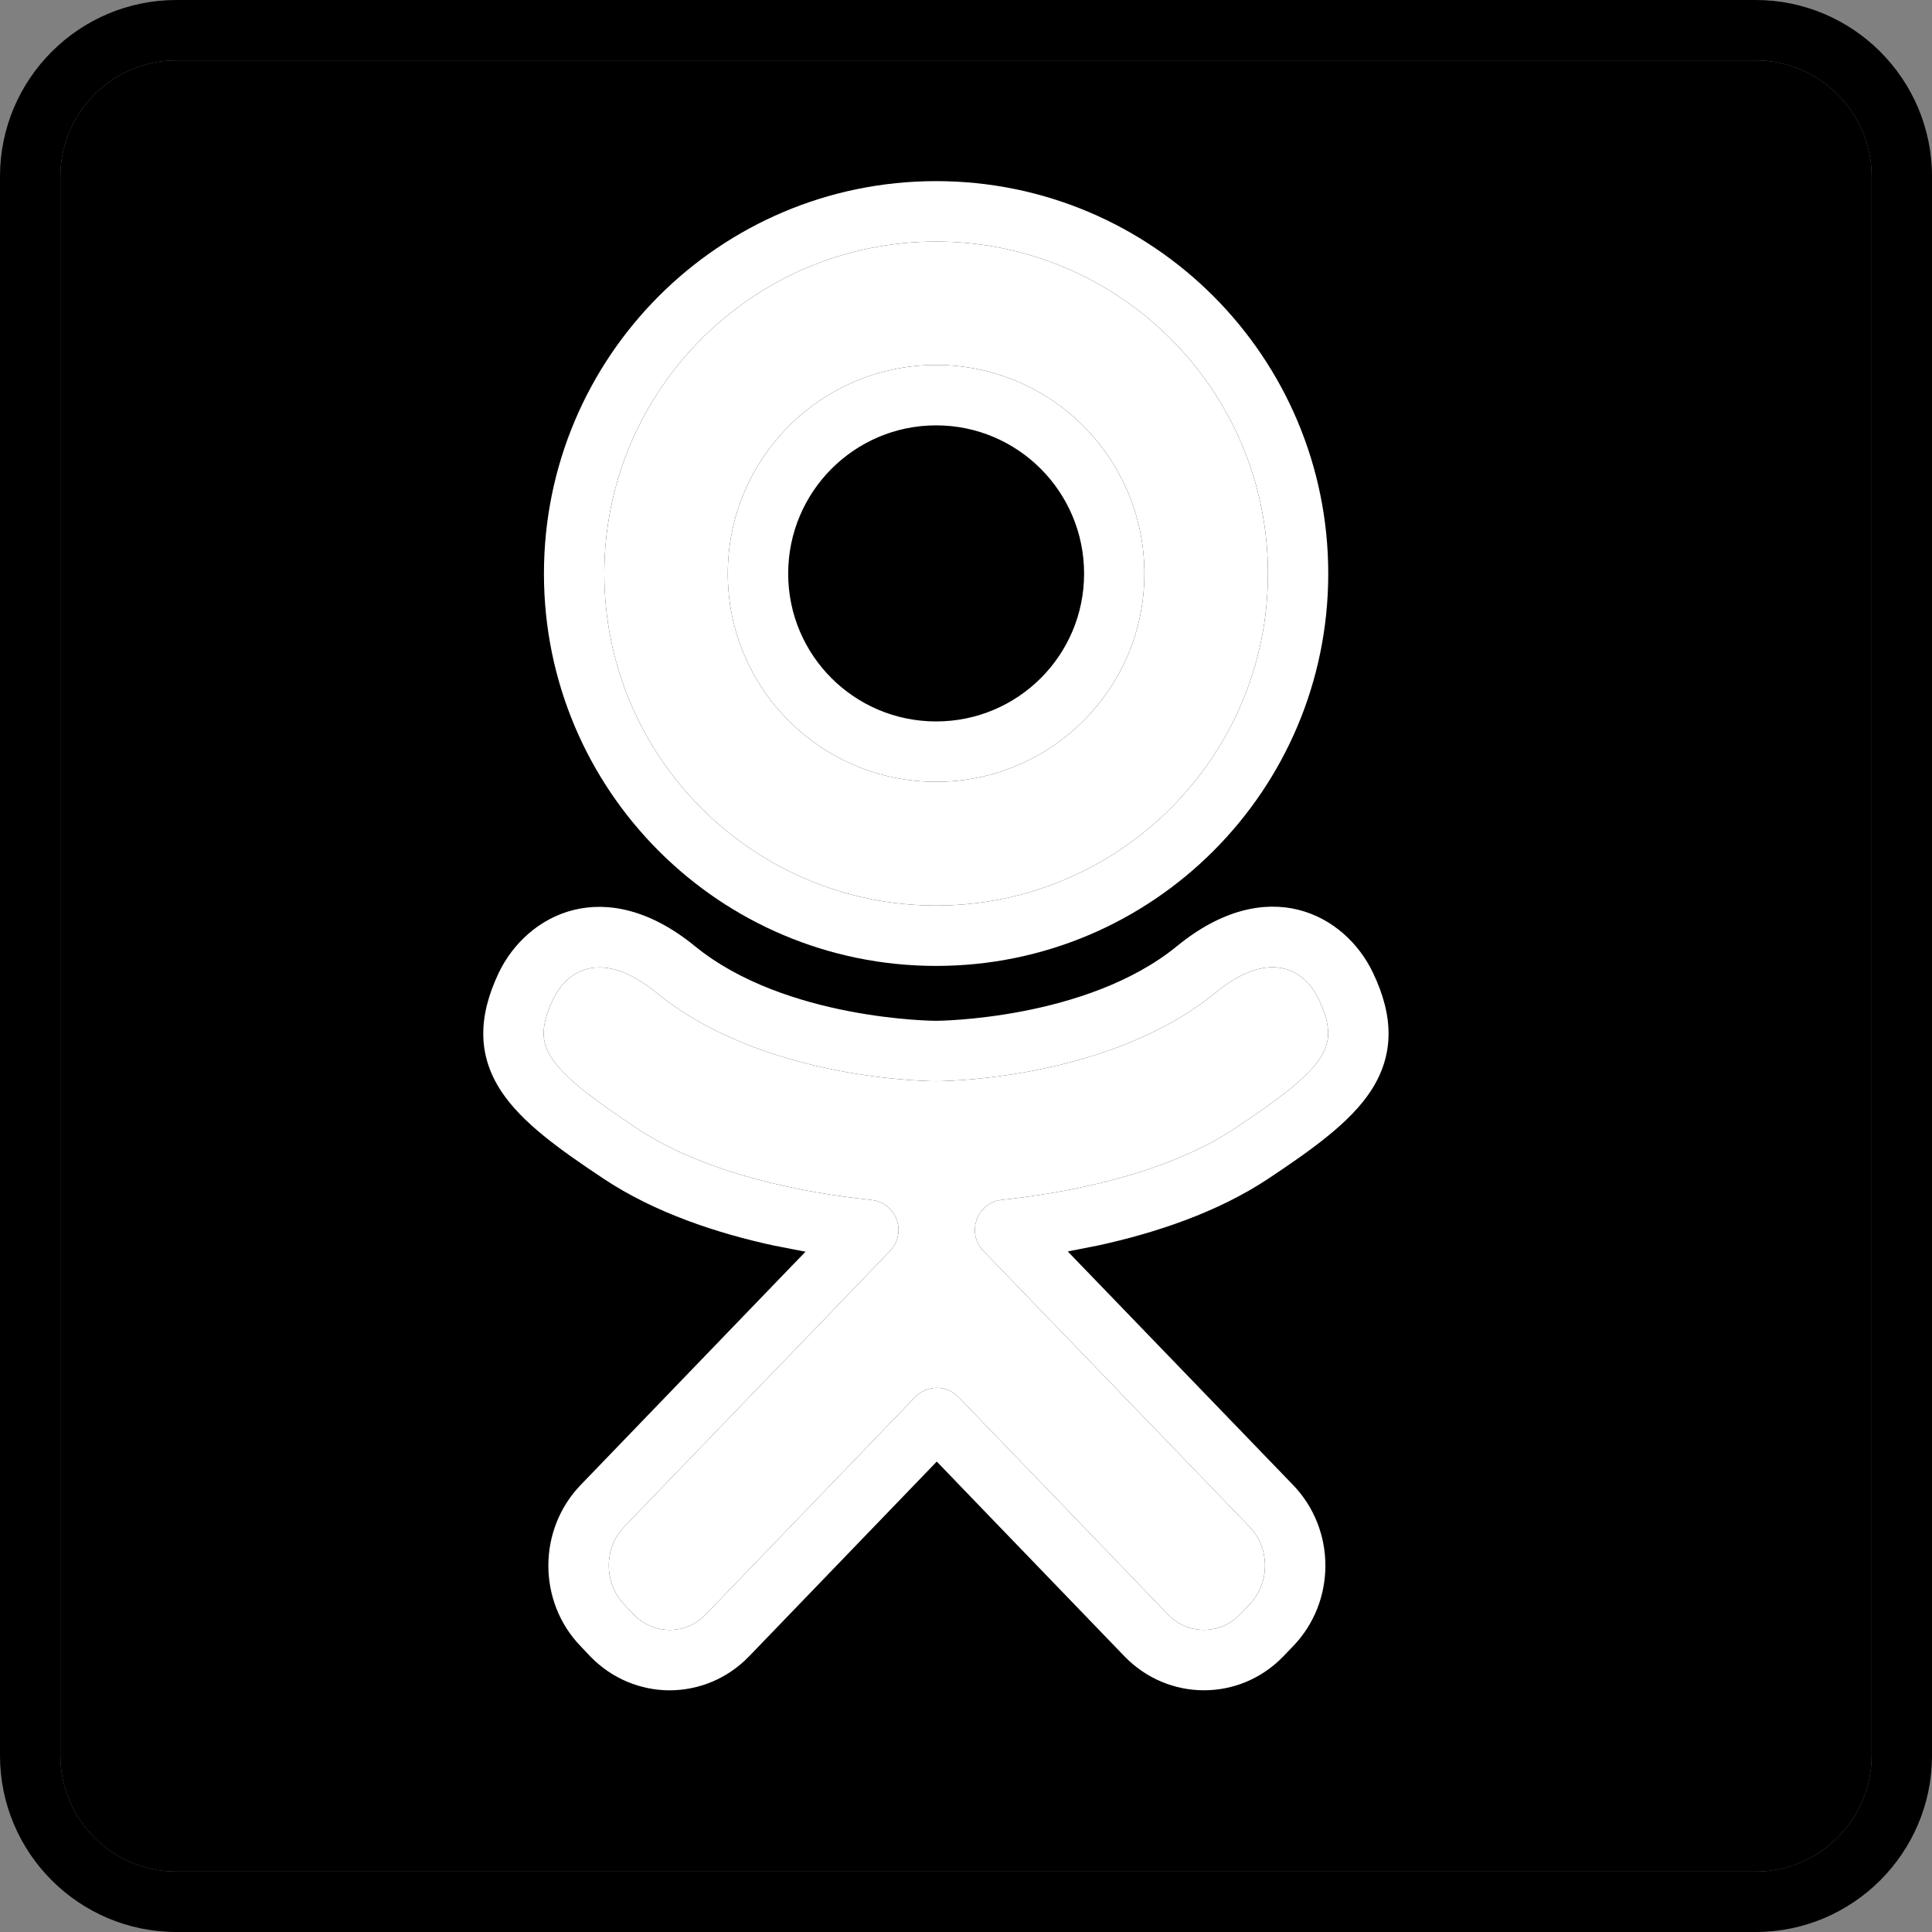 <svg width="24" height="24" viewBox="0 0 24 24" fill="none" xmlns="http://www.w3.org/2000/svg">
<rect x="0" y="0" width="24" height="24" fill="#808080" stroke="none"/>
<path fill-rule="evenodd" clip-rule="evenodd" d="M0 21.808V2.192C0 0.983 0.982 0 2.192 0H21.808C23.017 0 24 0.983 24 2.192V21.808C24 23.018 23.017 24 21.808 24H2.192C0.982 24 0 23.018 0 21.808ZM23.25 21.808V2.192C23.25 1.398 22.602 0.75 21.808 0.75H2.192C1.397 0.75 0.75 1.398 0.75 2.192V21.808C0.75 22.603 1.397 23.25 2.192 23.25H21.808C22.602 23.25 23.25 22.603 23.25 21.808Z" fill="black"/>
<path d="M23.25 21.808V2.192C23.25 1.398 22.602 0.75 21.808 0.75H2.192C1.397 0.75 0.75 1.398 0.75 2.192V21.808C0.75 22.603 1.397 23.25 2.192 23.25H21.808C22.602 23.25 23.25 22.603 23.25 21.808Z" fill="black"/>
<path fill-rule="evenodd" clip-rule="evenodd" d="M7.332 20.576L7.213 20.45C6.678 19.897 6.678 19 7.215 18.445C7.876 17.759 8.829 16.771 9.816 15.746L10.007 15.549L9.614 15.473C8.912 15.321 8.133 15.066 7.493 14.639C6.952 14.279 6.482 13.945 6.226 13.555C5.93 13.105 5.938 12.625 6.197 12.082C6.545 11.358 7.514 10.841 8.632 11.753C9.756 12.672 11.616 12.681 11.627 12.681C11.637 12.681 13.497 12.672 14.621 11.753C15.74 10.838 16.708 11.354 17.055 12.083C17.315 12.625 17.322 13.105 17.027 13.555C16.77 13.945 16.3 14.279 15.76 14.639C15.123 15.063 14.351 15.316 13.654 15.469L13.264 15.546L13.457 15.746L16.061 18.445C16.599 19 16.599 19.897 16.061 20.452L15.941 20.577C15.398 21.138 14.514 21.137 13.97 20.577C13.472 20.061 12.812 19.377 12.097 18.634L11.637 18.156L9.304 20.577C9.036 20.854 8.681 20.997 8.318 20.998C7.959 20.997 7.602 20.855 7.332 20.576ZM8.766 20.056L11.368 17.355C11.515 17.202 11.76 17.202 11.907 17.355C12.895 18.379 13.847 19.367 14.509 20.056C14.757 20.312 15.155 20.311 15.402 20.056L15.522 19.931C15.778 19.666 15.778 19.232 15.522 18.966L12.918 16.267L12.215 15.538C12 15.314 12.136 14.938 12.446 14.905C13.274 14.816 14.484 14.587 15.345 14.014C15.913 13.636 16.242 13.383 16.4 13.143C16.518 12.963 16.553 12.771 16.378 12.406C16.229 12.093 15.815 11.746 15.096 12.334C13.74 13.441 11.616 13.431 11.627 13.431C11.637 13.431 9.513 13.441 8.157 12.334C7.441 11.75 7.023 12.095 6.874 12.407C6.699 12.771 6.735 12.963 6.853 13.143C7.01 13.383 7.34 13.636 7.908 14.014C8.775 14.591 9.998 14.82 10.825 14.906C11.135 14.938 11.273 15.314 11.057 15.538L10.357 16.267C9.367 17.292 8.415 18.28 7.754 18.966C7.499 19.232 7.499 19.666 7.756 19.933L7.873 20.057C7.997 20.184 8.16 20.248 8.319 20.248C8.48 20.248 8.641 20.185 8.766 20.056Z" fill="white"/>
<path d="M8.766 20.056L11.368 17.355C11.515 17.202 11.76 17.202 11.907 17.355C12.895 18.379 13.847 19.367 14.509 20.056C14.757 20.312 15.155 20.311 15.402 20.056L15.522 19.931C15.778 19.666 15.778 19.232 15.522 18.966L12.918 16.267L12.215 15.538C12 15.314 12.136 14.938 12.446 14.905C13.274 14.816 14.484 14.587 15.345 14.014C15.913 13.636 16.242 13.383 16.4 13.143C16.518 12.963 16.553 12.771 16.378 12.406C16.229 12.093 15.815 11.746 15.096 12.334C13.74 13.441 11.616 13.431 11.627 13.431C11.637 13.431 9.513 13.441 8.157 12.334C7.441 11.75 7.023 12.095 6.874 12.407C6.699 12.771 6.735 12.963 6.853 13.143C7.01 13.383 7.34 13.636 7.908 14.014C8.775 14.591 9.998 14.82 10.825 14.906C11.135 14.938 11.273 15.314 11.057 15.538L10.357 16.267C9.367 17.292 8.415 18.28 7.754 18.966C7.499 19.232 7.499 19.666 7.756 19.933L7.873 20.057C7.997 20.184 8.16 20.248 8.319 20.248C8.48 20.248 8.641 20.185 8.766 20.056Z" fill="white"/>
<path fill-rule="evenodd" clip-rule="evenodd" d="M6.757 7.126C6.757 4.434 8.938 2.25 11.629 2.25C14.318 2.25 16.5 4.434 16.5 7.126C16.5 9.817 14.318 11.999 11.629 11.999C8.938 11.999 6.757 9.817 6.757 7.126ZM15.751 7.126C15.751 4.847 13.902 3.001 11.629 3.001C9.353 3.001 7.507 4.847 7.507 7.126C7.507 9.402 9.353 11.249 11.629 11.249C13.902 11.249 15.751 9.402 15.751 7.126ZM9.041 7.126C9.041 5.695 10.2 4.534 11.629 4.534C13.058 4.534 14.216 5.695 14.216 7.126C14.216 8.556 13.057 9.712 11.629 9.712C10.201 9.712 9.041 8.556 9.041 7.126ZM13.467 7.126C13.467 6.108 12.643 5.284 11.629 5.284C10.615 5.284 9.791 6.108 9.791 7.126C9.791 8.141 10.614 8.962 11.629 8.962C12.644 8.962 13.467 8.141 13.467 7.126Z" fill="white"/>
<path fill-rule="evenodd" clip-rule="evenodd" d="M15.751 7.126C15.751 4.847 13.902 3.001 11.629 3.001C9.353 3.001 7.507 4.847 7.507 7.126C7.507 9.402 9.353 11.249 11.629 11.249C13.902 11.249 15.751 9.402 15.751 7.126ZM11.629 4.534C10.2 4.534 9.041 5.695 9.041 7.126C9.041 8.556 10.201 9.712 11.629 9.712C13.057 9.712 14.216 8.556 14.216 7.126C14.216 5.695 13.058 4.534 11.629 4.534Z" fill="white"/>
</svg>
